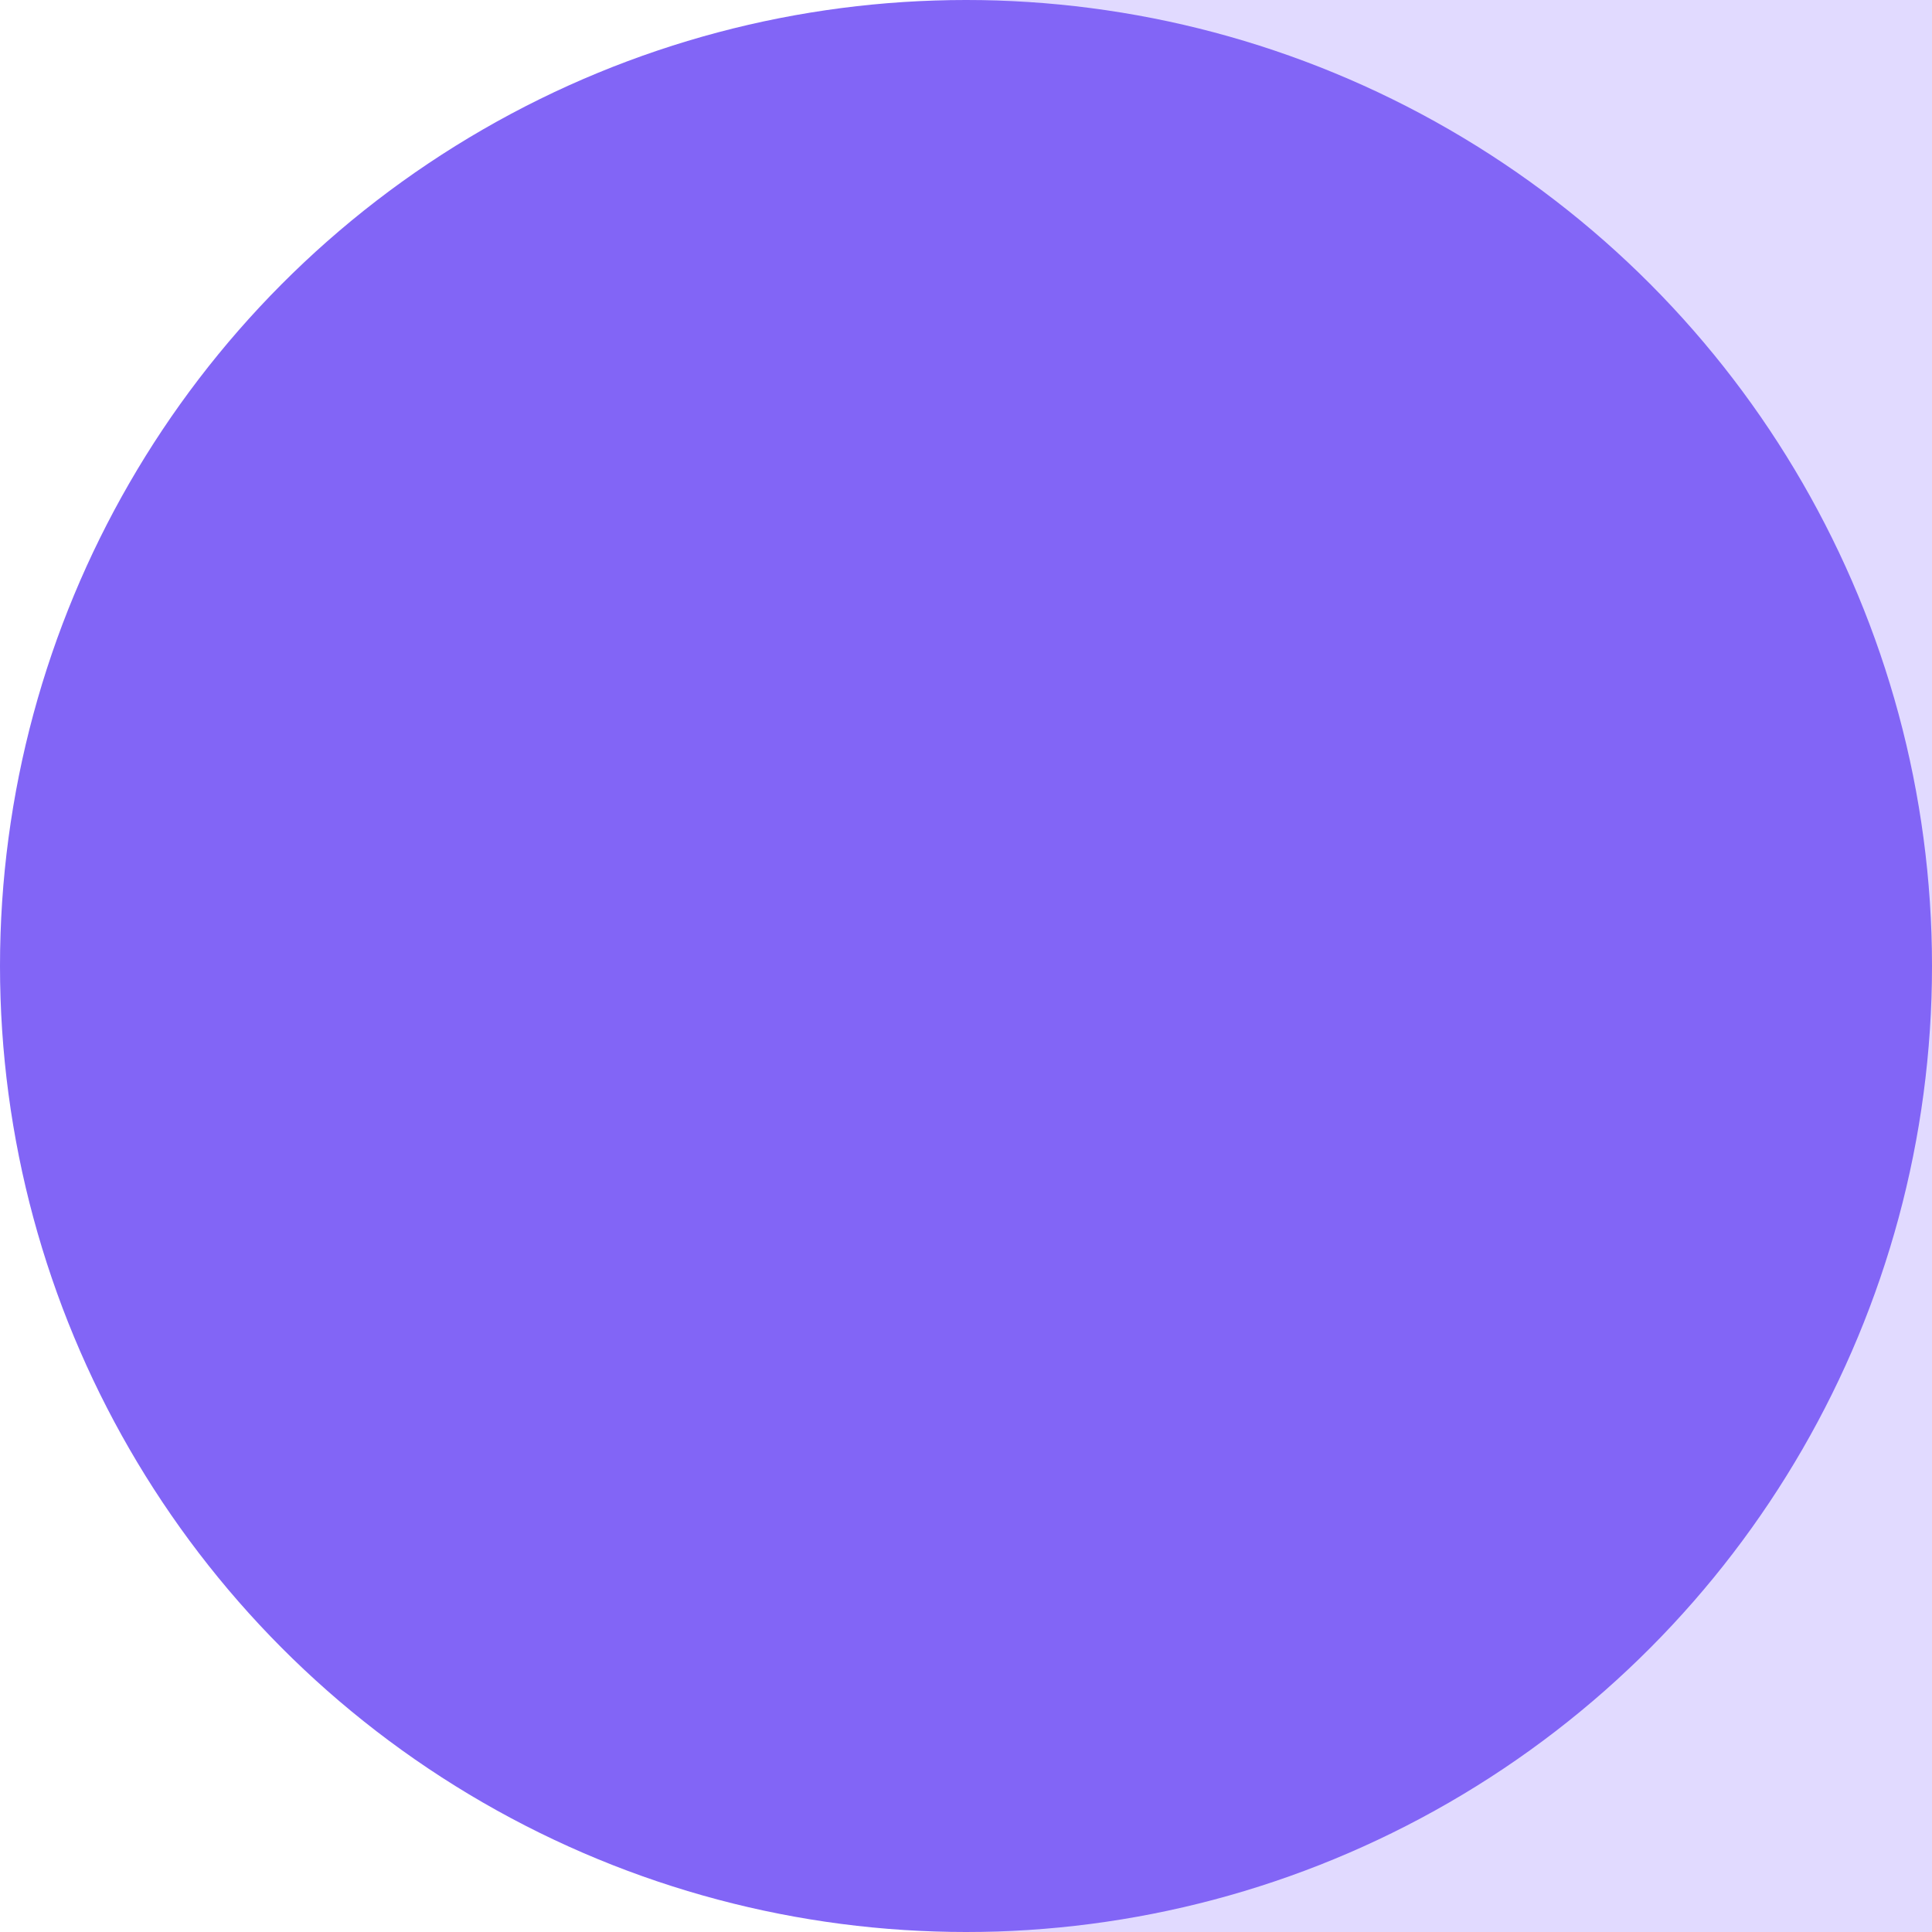<svg width="26" height="26" viewBox="0 0 26 26" fill="none" xmlns="http://www.w3.org/2000/svg">
<rect x="0" y="0" width="26" height="26" fill="#333333" stroke="none"/>
<rect x="13" width="13" height="26" fill="#E1DAFF"/>
<rect width="13" height="26" fill="white"/>
<circle cx="13" cy="13" r="13" fill="#8265F6"/>
</svg>
